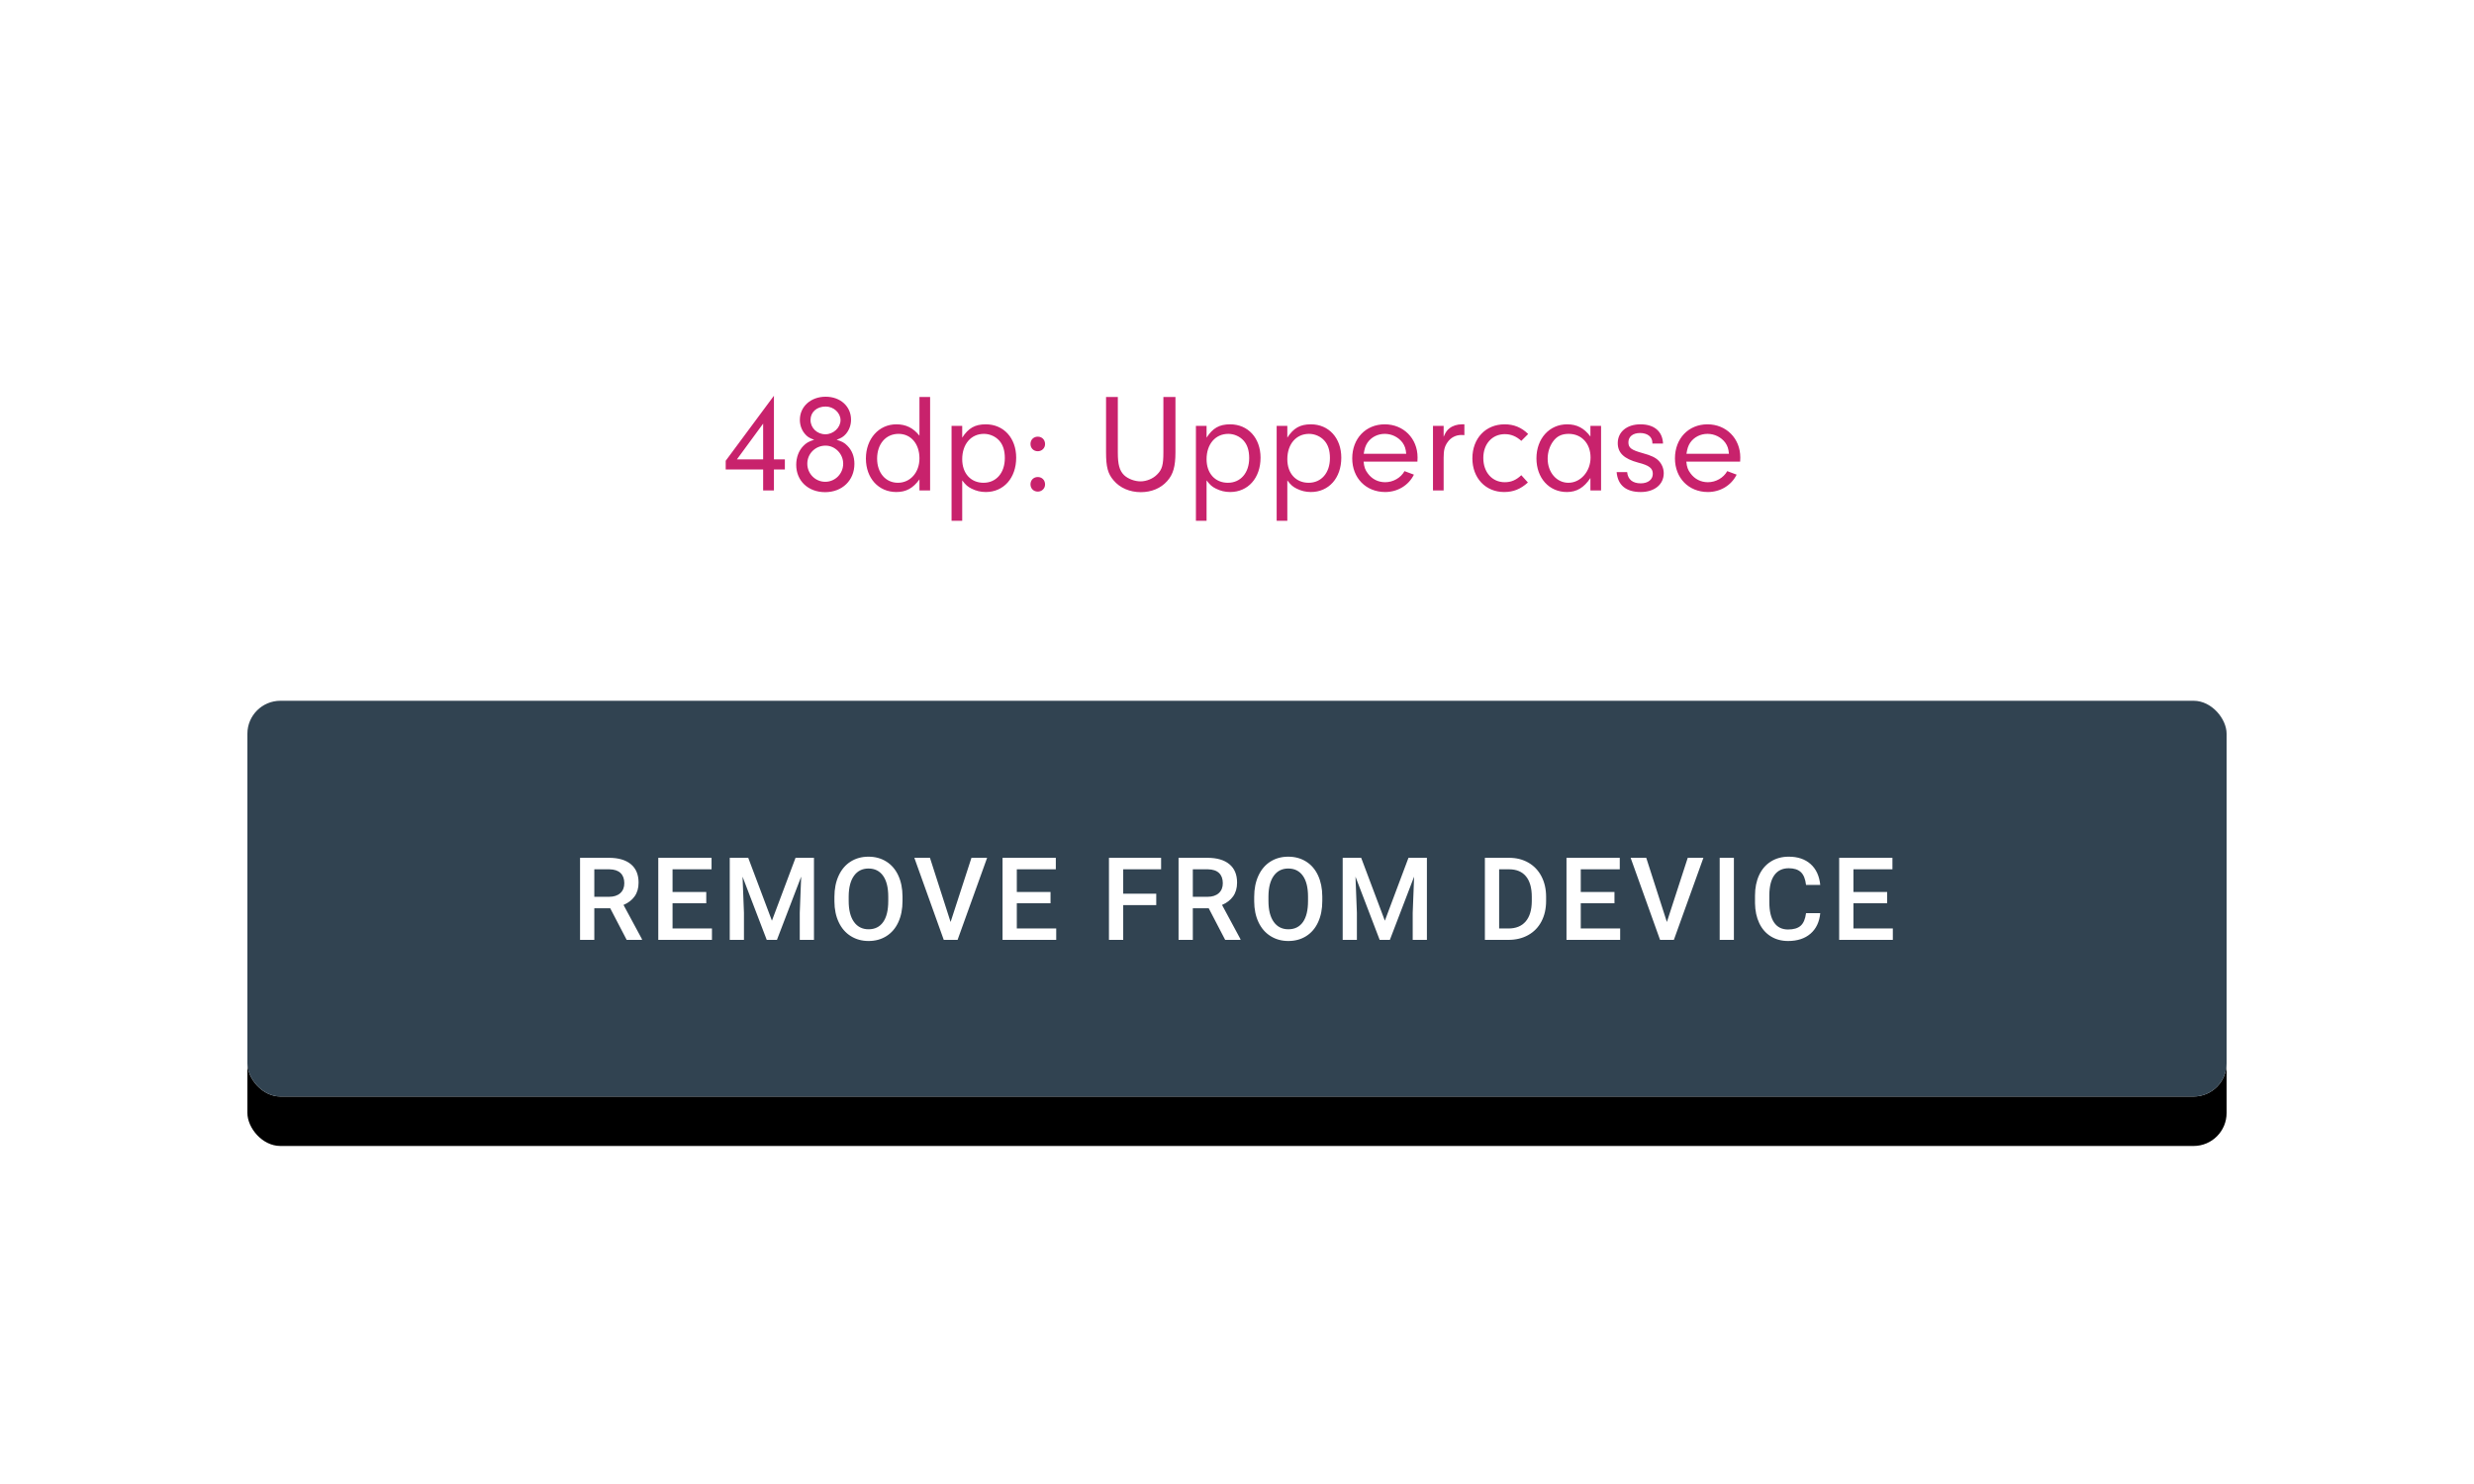<svg xmlns="http://www.w3.org/2000/svg" xmlns:xlink="http://www.w3.org/1999/xlink" width="300" height="180" viewBox="0 0 300 180">
  <defs>
    <rect id="6-b" width="240" height="48" x="0" y="0" rx="4"/>
    <filter id="6-a" width="106.7%" height="133.3%" x="-3.3%" y="-14.6%" filterUnits="objectBoundingBox">
      <feOffset dy="1" in="SourceAlpha" result="shadowOffsetOuter1"/>
      <feGaussianBlur in="shadowOffsetOuter1" result="shadowBlurOuter1" stdDeviation="2.5"/>
      <feColorMatrix in="shadowBlurOuter1" result="shadowMatrixOuter1" values="0 0 0 0 0   0 0 0 0 0   0 0 0 0 0  0 0 0 0.2 0"/>
      <feMorphology in="SourceAlpha" radius="1" result="shadowSpreadOuter2"/>
      <feOffset dy="3" in="shadowSpreadOuter2" result="shadowOffsetOuter2"/>
      <feGaussianBlur in="shadowOffsetOuter2" result="shadowBlurOuter2" stdDeviation=".5"/>
      <feColorMatrix in="shadowBlurOuter2" result="shadowMatrixOuter2" values="0 0 0 0 0   0 0 0 0 0   0 0 0 0 0  0 0 0 0.12 0"/>
      <feOffset dy="2" in="SourceAlpha" result="shadowOffsetOuter3"/>
      <feGaussianBlur in="shadowOffsetOuter3" result="shadowBlurOuter3" stdDeviation="1"/>
      <feColorMatrix in="shadowBlurOuter3" result="shadowMatrixOuter3" values="0 0 0 0 0   0 0 0 0 0   0 0 0 0 0  0 0 0 0.14 0"/>
      <feMerge>
        <feMergeNode in="shadowMatrixOuter1"/>
        <feMergeNode in="shadowMatrixOuter2"/>
        <feMergeNode in="shadowMatrixOuter3"/>
      </feMerge>
    </filter>
  </defs>
  <g fill="none" fill-rule="evenodd">
    <rect width="300" height="180" fill="#FFF" fill-opacity=".01" fill-rule="nonzero"/>
    <g transform="translate(30 48)">
      <g transform="translate(0 37)">
        <use fill="#000" filter="url(#6-a)" xlink:href="#6-b"/>
        <use fill="#FAFAFA" xlink:href="#6-b"/>
        <rect width="240" height="48" fill="#314351" rx="4"/>
        <path fill="#FFF" fill-rule="nonzero" d="M43.995,25.165 L42.067,25.165 L42.067,29 L40.338,29 L40.338,19.047 L43.838,19.047 C44.986,19.047 45.873,19.304 46.497,19.819 C47.121,20.334 47.434,21.079 47.434,22.055 C47.434,22.72 47.273,23.277 46.952,23.726 C46.63,24.175 46.183,24.52 45.608,24.762 L47.844,28.911 L47.844,29 L45.991,29 L43.995,25.165 Z M42.067,23.777 L43.845,23.777 C44.428,23.777 44.884,23.63 45.212,23.336 C45.54,23.042 45.704,22.64 45.704,22.13 C45.704,21.597 45.553,21.184 45.25,20.893 C44.946,20.601 44.494,20.451 43.893,20.441 L42.067,20.441 L42.067,23.777 Z M55.642,24.557 L51.554,24.557 L51.554,27.619 L56.332,27.619 L56.332,29 L49.824,29 L49.824,19.047 L56.284,19.047 L56.284,20.441 L51.554,20.441 L51.554,23.189 L55.642,23.189 L55.642,24.557 Z M60.732,19.047 L63.604,26.676 L66.468,19.047 L68.703,19.047 L68.703,29 L66.98,29 L66.98,25.719 L67.151,21.33 L64.212,29 L62.975,29 L60.042,21.337 L60.213,25.719 L60.213,29 L58.49,29 L58.49,19.047 L60.732,19.047 Z M79.44,24.283 C79.44,25.258 79.272,26.114 78.935,26.85 C78.597,27.586 78.115,28.151 77.489,28.545 C76.862,28.94 76.141,29.137 75.325,29.137 C74.519,29.137 73.8,28.94 73.168,28.545 C72.537,28.151 72.05,27.59 71.706,26.86 C71.361,26.131 71.187,25.29 71.183,24.338 L71.183,23.777 C71.183,22.807 71.355,21.95 71.699,21.207 C72.043,20.464 72.528,19.896 73.155,19.501 C73.781,19.107 74.5,18.91 75.312,18.91 C76.123,18.91 76.842,19.105 77.468,19.495 C78.095,19.884 78.579,20.445 78.921,21.176 C79.263,21.908 79.436,22.759 79.44,23.729 L79.44,24.283 Z M77.711,23.764 C77.711,22.661 77.502,21.815 77.085,21.228 C76.668,20.64 76.077,20.346 75.312,20.346 C74.564,20.346 73.98,20.639 73.558,21.224 C73.137,21.81 72.921,22.638 72.912,23.709 L72.912,24.283 C72.912,25.377 73.125,26.222 73.551,26.819 C73.977,27.416 74.569,27.715 75.325,27.715 C76.091,27.715 76.68,27.423 77.092,26.84 C77.505,26.257 77.711,25.404 77.711,24.283 L77.711,23.764 Z M85.27,26.833 L87.799,19.047 L89.699,19.047 L86.117,29 L84.442,29 L80.874,19.047 L82.768,19.047 L85.27,26.833 Z M97.388,24.557 L93.3,24.557 L93.3,27.619 L98.078,27.619 L98.078,29 L91.57,29 L91.57,19.047 L98.03,19.047 L98.03,20.441 L93.3,20.441 L93.3,23.189 L97.388,23.189 L97.388,24.557 Z M110.208,24.782 L106.202,24.782 L106.202,29 L104.473,29 L104.473,19.047 L110.796,19.047 L110.796,20.441 L106.202,20.441 L106.202,23.401 L110.208,23.401 L110.208,24.782 Z M116.57,25.165 L114.643,25.165 L114.643,29 L112.913,29 L112.913,19.047 L116.413,19.047 C117.562,19.047 118.448,19.304 119.072,19.819 C119.697,20.334 120.009,21.079 120.009,22.055 C120.009,22.72 119.848,23.277 119.527,23.726 C119.206,24.175 118.758,24.52 118.184,24.762 L120.419,28.911 L120.419,29 L118.566,29 L116.57,25.165 Z M114.643,23.777 L116.42,23.777 C117.003,23.777 117.459,23.63 117.787,23.336 C118.115,23.042 118.279,22.64 118.279,22.13 C118.279,21.597 118.128,21.184 117.825,20.893 C117.522,20.601 117.069,20.451 116.468,20.441 L114.643,20.441 L114.643,23.777 Z M130.343,24.283 C130.343,25.258 130.174,26.114 129.837,26.85 C129.5,27.586 129.018,28.151 128.391,28.545 C127.764,28.94 127.043,29.137 126.228,29.137 C125.421,29.137 124.702,28.94 124.071,28.545 C123.44,28.151 122.952,27.59 122.608,26.86 C122.264,26.131 122.09,25.29 122.085,24.338 L122.085,23.777 C122.085,22.807 122.257,21.95 122.601,21.207 C122.945,20.464 123.43,19.896 124.057,19.501 C124.684,19.107 125.403,18.91 126.214,18.91 C127.025,18.91 127.744,19.105 128.371,19.495 C128.997,19.884 129.481,20.445 129.823,21.176 C130.165,21.908 130.338,22.759 130.343,23.729 L130.343,24.283 Z M128.613,23.764 C128.613,22.661 128.405,21.815 127.988,21.228 C127.571,20.64 126.979,20.346 126.214,20.346 C125.466,20.346 124.882,20.639 124.46,21.224 C124.039,21.81 123.824,22.638 123.814,23.709 L123.814,24.283 C123.814,25.377 124.028,26.222 124.454,26.819 C124.88,27.416 125.471,27.715 126.228,27.715 C126.993,27.715 127.582,27.423 127.995,26.84 C128.407,26.257 128.613,25.404 128.613,24.283 L128.613,23.764 Z M135.058,19.047 L137.929,26.676 L140.793,19.047 L143.028,19.047 L143.028,29 L141.306,29 L141.306,25.719 L141.477,21.33 L138.537,29 L137.3,29 L134.367,21.337 L134.538,25.719 L134.538,29 L132.815,29 L132.815,19.047 L135.058,19.047 Z M150.059,29 L150.059,19.047 L152.998,19.047 C153.878,19.047 154.658,19.243 155.339,19.635 C156.021,20.027 156.548,20.583 156.922,21.303 C157.296,22.023 157.482,22.848 157.482,23.777 L157.482,24.276 C157.482,25.22 157.294,26.049 156.918,26.765 C156.542,27.48 156.007,28.032 155.312,28.419 C154.617,28.806 153.821,29 152.923,29 L150.059,29 Z M151.788,20.441 L151.788,27.619 L152.916,27.619 C153.823,27.619 154.519,27.335 155.004,26.768 C155.49,26.201 155.737,25.386 155.746,24.324 L155.746,23.771 C155.746,22.69 155.511,21.866 155.042,21.296 C154.573,20.726 153.891,20.441 152.998,20.441 L151.788,20.441 Z M165.772,24.557 L161.685,24.557 L161.685,27.619 L166.463,27.619 L166.463,29 L159.955,29 L159.955,19.047 L166.415,19.047 L166.415,20.441 L161.685,20.441 L161.685,23.189 L165.772,23.189 L165.772,24.557 Z M172.128,26.833 L174.657,19.047 L176.558,19.047 L172.976,29 L171.301,29 L167.732,19.047 L169.626,19.047 L172.128,26.833 Z M180.254,29 L178.531,29 L178.531,19.047 L180.254,19.047 L180.254,29 Z M190.725,25.76 C190.624,26.822 190.232,27.65 189.549,28.245 C188.865,28.839 187.956,29.137 186.821,29.137 C186.028,29.137 185.33,28.949 184.726,28.573 C184.122,28.197 183.656,27.662 183.328,26.97 C183,26.277 182.829,25.473 182.815,24.557 L182.815,23.627 C182.815,22.688 182.982,21.861 183.314,21.146 C183.647,20.43 184.125,19.879 184.747,19.491 C185.369,19.104 186.088,18.91 186.903,18.91 C188.002,18.91 188.886,19.209 189.556,19.806 C190.226,20.403 190.615,21.246 190.725,22.335 L189.002,22.335 C188.92,21.619 188.711,21.103 188.376,20.787 C188.042,20.47 187.55,20.312 186.903,20.312 C186.151,20.312 185.574,20.586 185.17,21.135 C184.767,21.684 184.561,22.49 184.552,23.552 L184.552,24.434 C184.552,25.509 184.744,26.329 185.129,26.895 C185.514,27.46 186.078,27.742 186.821,27.742 C187.5,27.742 188.011,27.59 188.353,27.284 C188.694,26.979 188.911,26.471 189.002,25.76 L190.725,25.76 Z M198.837,24.557 L194.749,24.557 L194.749,27.619 L199.527,27.619 L199.527,29 L193.02,29 L193.02,19.047 L199.479,19.047 L199.479,20.441 L194.749,20.441 L194.749,23.189 L198.837,23.189 L198.837,24.557 Z"/>
      </g>
      <path fill="#C8226C" fill-rule="nonzero" d="M62.539,8.942 L58,8.942 L58,7.888 L63.848,0 L63.848,7.718 L65.174,7.718 L65.174,8.942 L63.848,8.942 L63.848,11.492 L62.539,11.492 L62.539,8.942 Z M62.539,7.718 L62.539,3.383 L59.36,7.718 L62.539,7.718 Z M71.447,5.338 C72.093,5.542 72.399,5.695 72.756,6.069 C73.317,6.63 73.606,7.378 73.606,8.262 C73.606,10.268 72.127,11.696 70.053,11.696 C67.996,11.696 66.551,10.319 66.551,8.381 C66.551,7.48 66.857,6.664 67.401,6.103 C67.758,5.729 68.047,5.559 68.727,5.338 C68.132,5.134 67.877,4.964 67.571,4.59 C67.197,4.131 66.993,3.553 66.993,2.924 C66.993,1.309 68.319,0.119 70.121,0.119 C71.906,0.119 73.198,1.292 73.198,2.907 C73.198,3.553 72.977,4.165 72.569,4.641 C72.263,4.981 72.025,5.134 71.447,5.338 Z M70.121,1.309 C69.033,1.309 68.285,1.989 68.285,2.941 C68.285,3.91 69.084,4.675 70.087,4.675 C71.056,4.675 71.923,3.876 71.923,2.958 C71.923,2.074 71.09,1.309 70.121,1.309 Z M70.104,6.052 C68.88,6.052 67.894,7.021 67.894,8.245 C67.894,9.452 68.863,10.438 70.07,10.438 C71.277,10.438 72.246,9.452 72.246,8.245 C72.246,7.055 71.277,6.052 70.104,6.052 Z M81.494,4.845 L81.494,0.153 L82.786,0.153 L82.786,11.492 L81.494,11.492 L81.494,10.149 C80.712,11.22 79.879,11.679 78.689,11.679 C76.53,11.679 75,9.996 75,7.616 C75,5.236 76.564,3.468 78.689,3.468 C79.845,3.468 80.729,3.893 81.494,4.845 Z M78.961,4.624 C77.414,4.624 76.36,5.848 76.36,7.633 C76.36,9.35 77.397,10.557 78.876,10.557 C80.389,10.557 81.494,9.299 81.494,7.599 C81.494,5.831 80.457,4.624 78.961,4.624 Z M85.387,3.655 L86.679,3.655 L86.679,5.083 C87.427,3.927 88.226,3.468 89.535,3.468 C91.711,3.468 93.224,5.134 93.224,7.514 C93.224,9.979 91.711,11.679 89.535,11.679 C88.923,11.679 88.362,11.543 87.818,11.271 C87.342,11.033 87.104,10.829 86.679,10.268 L86.679,15.164 L85.387,15.164 L85.387,3.655 Z M89.314,4.624 C87.75,4.624 86.679,5.865 86.679,7.701 C86.679,9.418 87.716,10.557 89.263,10.557 C90.81,10.557 91.847,9.35 91.847,7.565 C91.847,6.647 91.626,5.95 91.167,5.44 C90.708,4.93 90.011,4.624 89.314,4.624 Z M95.842,9.86 C96.352,9.86 96.726,10.234 96.726,10.761 C96.726,11.254 96.335,11.628 95.842,11.628 C95.332,11.628 94.958,11.254 94.958,10.744 C94.958,10.234 95.332,9.86 95.842,9.86 Z M95.842,4.964 C96.352,4.964 96.726,5.338 96.726,5.865 C96.726,6.358 96.335,6.732 95.842,6.732 C95.332,6.732 94.958,6.358 94.958,5.848 C94.958,5.338 95.332,4.964 95.842,4.964 Z M105.549,0.153 L105.549,6.902 C105.549,8.347 105.753,9.078 106.297,9.622 C106.773,10.081 107.589,10.387 108.303,10.387 C109.017,10.387 109.816,10.064 110.309,9.554 C110.921,8.959 111.074,8.381 111.074,6.868 L111.074,0.153 L112.536,0.153 L112.536,6.868 C112.536,8.568 112.264,9.537 111.533,10.353 C110.768,11.22 109.629,11.696 108.337,11.696 C107.011,11.696 105.804,11.186 105.039,10.268 C104.342,9.469 104.121,8.636 104.121,6.868 L104.121,0.153 L105.549,0.153 Z M115.018,3.655 L116.31,3.655 L116.31,5.083 C117.058,3.927 117.857,3.468 119.166,3.468 C121.342,3.468 122.855,5.134 122.855,7.514 C122.855,9.979 121.342,11.679 119.166,11.679 C118.554,11.679 117.993,11.543 117.449,11.271 C116.973,11.033 116.735,10.829 116.31,10.268 L116.31,15.164 L115.018,15.164 L115.018,3.655 Z M118.945,4.624 C117.381,4.624 116.31,5.865 116.31,7.701 C116.31,9.418 117.347,10.557 118.894,10.557 C120.441,10.557 121.478,9.35 121.478,7.565 C121.478,6.647 121.257,5.95 120.798,5.44 C120.339,4.93 119.642,4.624 118.945,4.624 Z M124.81,3.655 L126.102,3.655 L126.102,5.083 C126.85,3.927 127.649,3.468 128.958,3.468 C131.134,3.468 132.647,5.134 132.647,7.514 C132.647,9.979 131.134,11.679 128.958,11.679 C128.346,11.679 127.785,11.543 127.241,11.271 C126.765,11.033 126.527,10.829 126.102,10.268 L126.102,15.164 L124.81,15.164 L124.81,3.655 Z M128.737,4.624 C127.173,4.624 126.102,5.865 126.102,7.701 C126.102,9.418 127.139,10.557 128.686,10.557 C130.233,10.557 131.27,9.35 131.27,7.565 C131.27,6.647 131.049,5.95 130.59,5.44 C130.131,4.93 129.434,4.624 128.737,4.624 Z M141.878,7.99 L135.35,7.99 C135.418,8.653 135.537,8.993 135.86,9.418 C136.37,10.115 137.118,10.489 137.968,10.489 C138.937,10.489 139.855,9.962 140.314,9.146 L141.453,9.571 C140.807,10.88 139.464,11.679 137.968,11.679 C135.639,11.679 133.973,9.979 133.973,7.599 C133.973,5.185 135.622,3.468 137.917,3.468 C140.195,3.468 141.895,5.185 141.895,7.48 C141.895,7.582 141.895,7.803 141.878,7.99 Z M135.367,7.038 L140.518,7.038 C140.467,6.426 140.348,6.086 140.076,5.695 C139.583,5.032 138.784,4.624 137.917,4.624 C137.05,4.624 136.268,5.032 135.809,5.712 C135.571,6.086 135.469,6.409 135.367,7.038 Z M143.765,3.655 L145.057,3.655 L145.057,4.981 C145.295,4.42 145.465,4.182 145.771,3.944 C146.162,3.638 146.706,3.468 147.267,3.468 L147.573,3.468 L147.573,4.777 C147.437,4.76 147.301,4.76 147.216,4.76 C146.519,4.76 145.907,5.083 145.516,5.661 C145.176,6.154 145.057,6.613 145.057,7.514 L145.057,11.492 L143.765,11.492 L143.765,3.655 Z M154.475,9.639 L155.274,10.523 C154.39,11.322 153.523,11.679 152.384,11.679 C150.14,11.679 148.542,9.979 148.542,7.599 C148.542,5.168 150.157,3.468 152.452,3.468 C153.574,3.468 154.492,3.842 155.308,4.641 L154.475,5.474 C153.88,4.93 153.217,4.658 152.486,4.658 C150.939,4.658 149.868,5.848 149.868,7.548 C149.868,9.282 150.939,10.489 152.469,10.489 C153.234,10.489 153.846,10.234 154.475,9.639 Z M162.856,4.947 L162.856,3.655 L164.148,3.655 L164.148,11.492 L162.856,11.492 L162.856,9.979 C162.074,11.152 161.19,11.679 160,11.679 C157.841,11.679 156.311,9.979 156.311,7.599 C156.311,5.202 157.875,3.468 160.034,3.468 C161.224,3.468 162.091,3.927 162.856,4.947 Z M160.221,4.624 C159.371,4.624 158.776,4.913 158.317,5.559 C157.909,6.12 157.671,6.868 157.671,7.633 C157.671,9.299 158.759,10.557 160.187,10.557 C161.666,10.557 162.873,9.18 162.873,7.497 C162.873,5.797 161.785,4.624 160.221,4.624 Z M171.662,5.797 L170.37,5.797 L170.37,5.712 C170.37,4.981 169.775,4.522 168.874,4.522 C168.007,4.522 167.463,4.964 167.463,5.644 C167.463,6.324 167.803,6.579 169.214,6.97 C170.217,7.242 170.744,7.497 171.118,7.871 C171.509,8.262 171.747,8.823 171.747,9.401 C171.747,10.761 170.625,11.679 168.959,11.679 C167.174,11.679 166.171,10.846 166.035,9.265 L167.31,9.265 C167.395,10.149 167.973,10.625 168.959,10.625 C169.843,10.625 170.421,10.166 170.421,9.469 C170.421,8.789 169.979,8.449 168.636,8.109 C166.936,7.65 166.171,6.936 166.171,5.746 C166.171,4.386 167.276,3.468 168.925,3.468 C170.591,3.468 171.594,4.318 171.662,5.797 Z M181.012,7.99 L174.484,7.99 C174.552,8.653 174.671,8.993 174.994,9.418 C175.504,10.115 176.252,10.489 177.102,10.489 C178.071,10.489 178.989,9.962 179.448,9.146 L180.587,9.571 C179.941,10.88 178.598,11.679 177.102,11.679 C174.773,11.679 173.107,9.979 173.107,7.599 C173.107,5.185 174.756,3.468 177.051,3.468 C179.329,3.468 181.029,5.185 181.029,7.48 C181.029,7.582 181.029,7.803 181.012,7.99 Z M174.501,7.038 L179.652,7.038 C179.601,6.426 179.482,6.086 179.21,5.695 C178.717,5.032 177.918,4.624 177.051,4.624 C176.184,4.624 175.402,5.032 174.943,5.712 C174.705,6.086 174.603,6.409 174.501,7.038 Z"/>
    </g>
  </g>
</svg>
